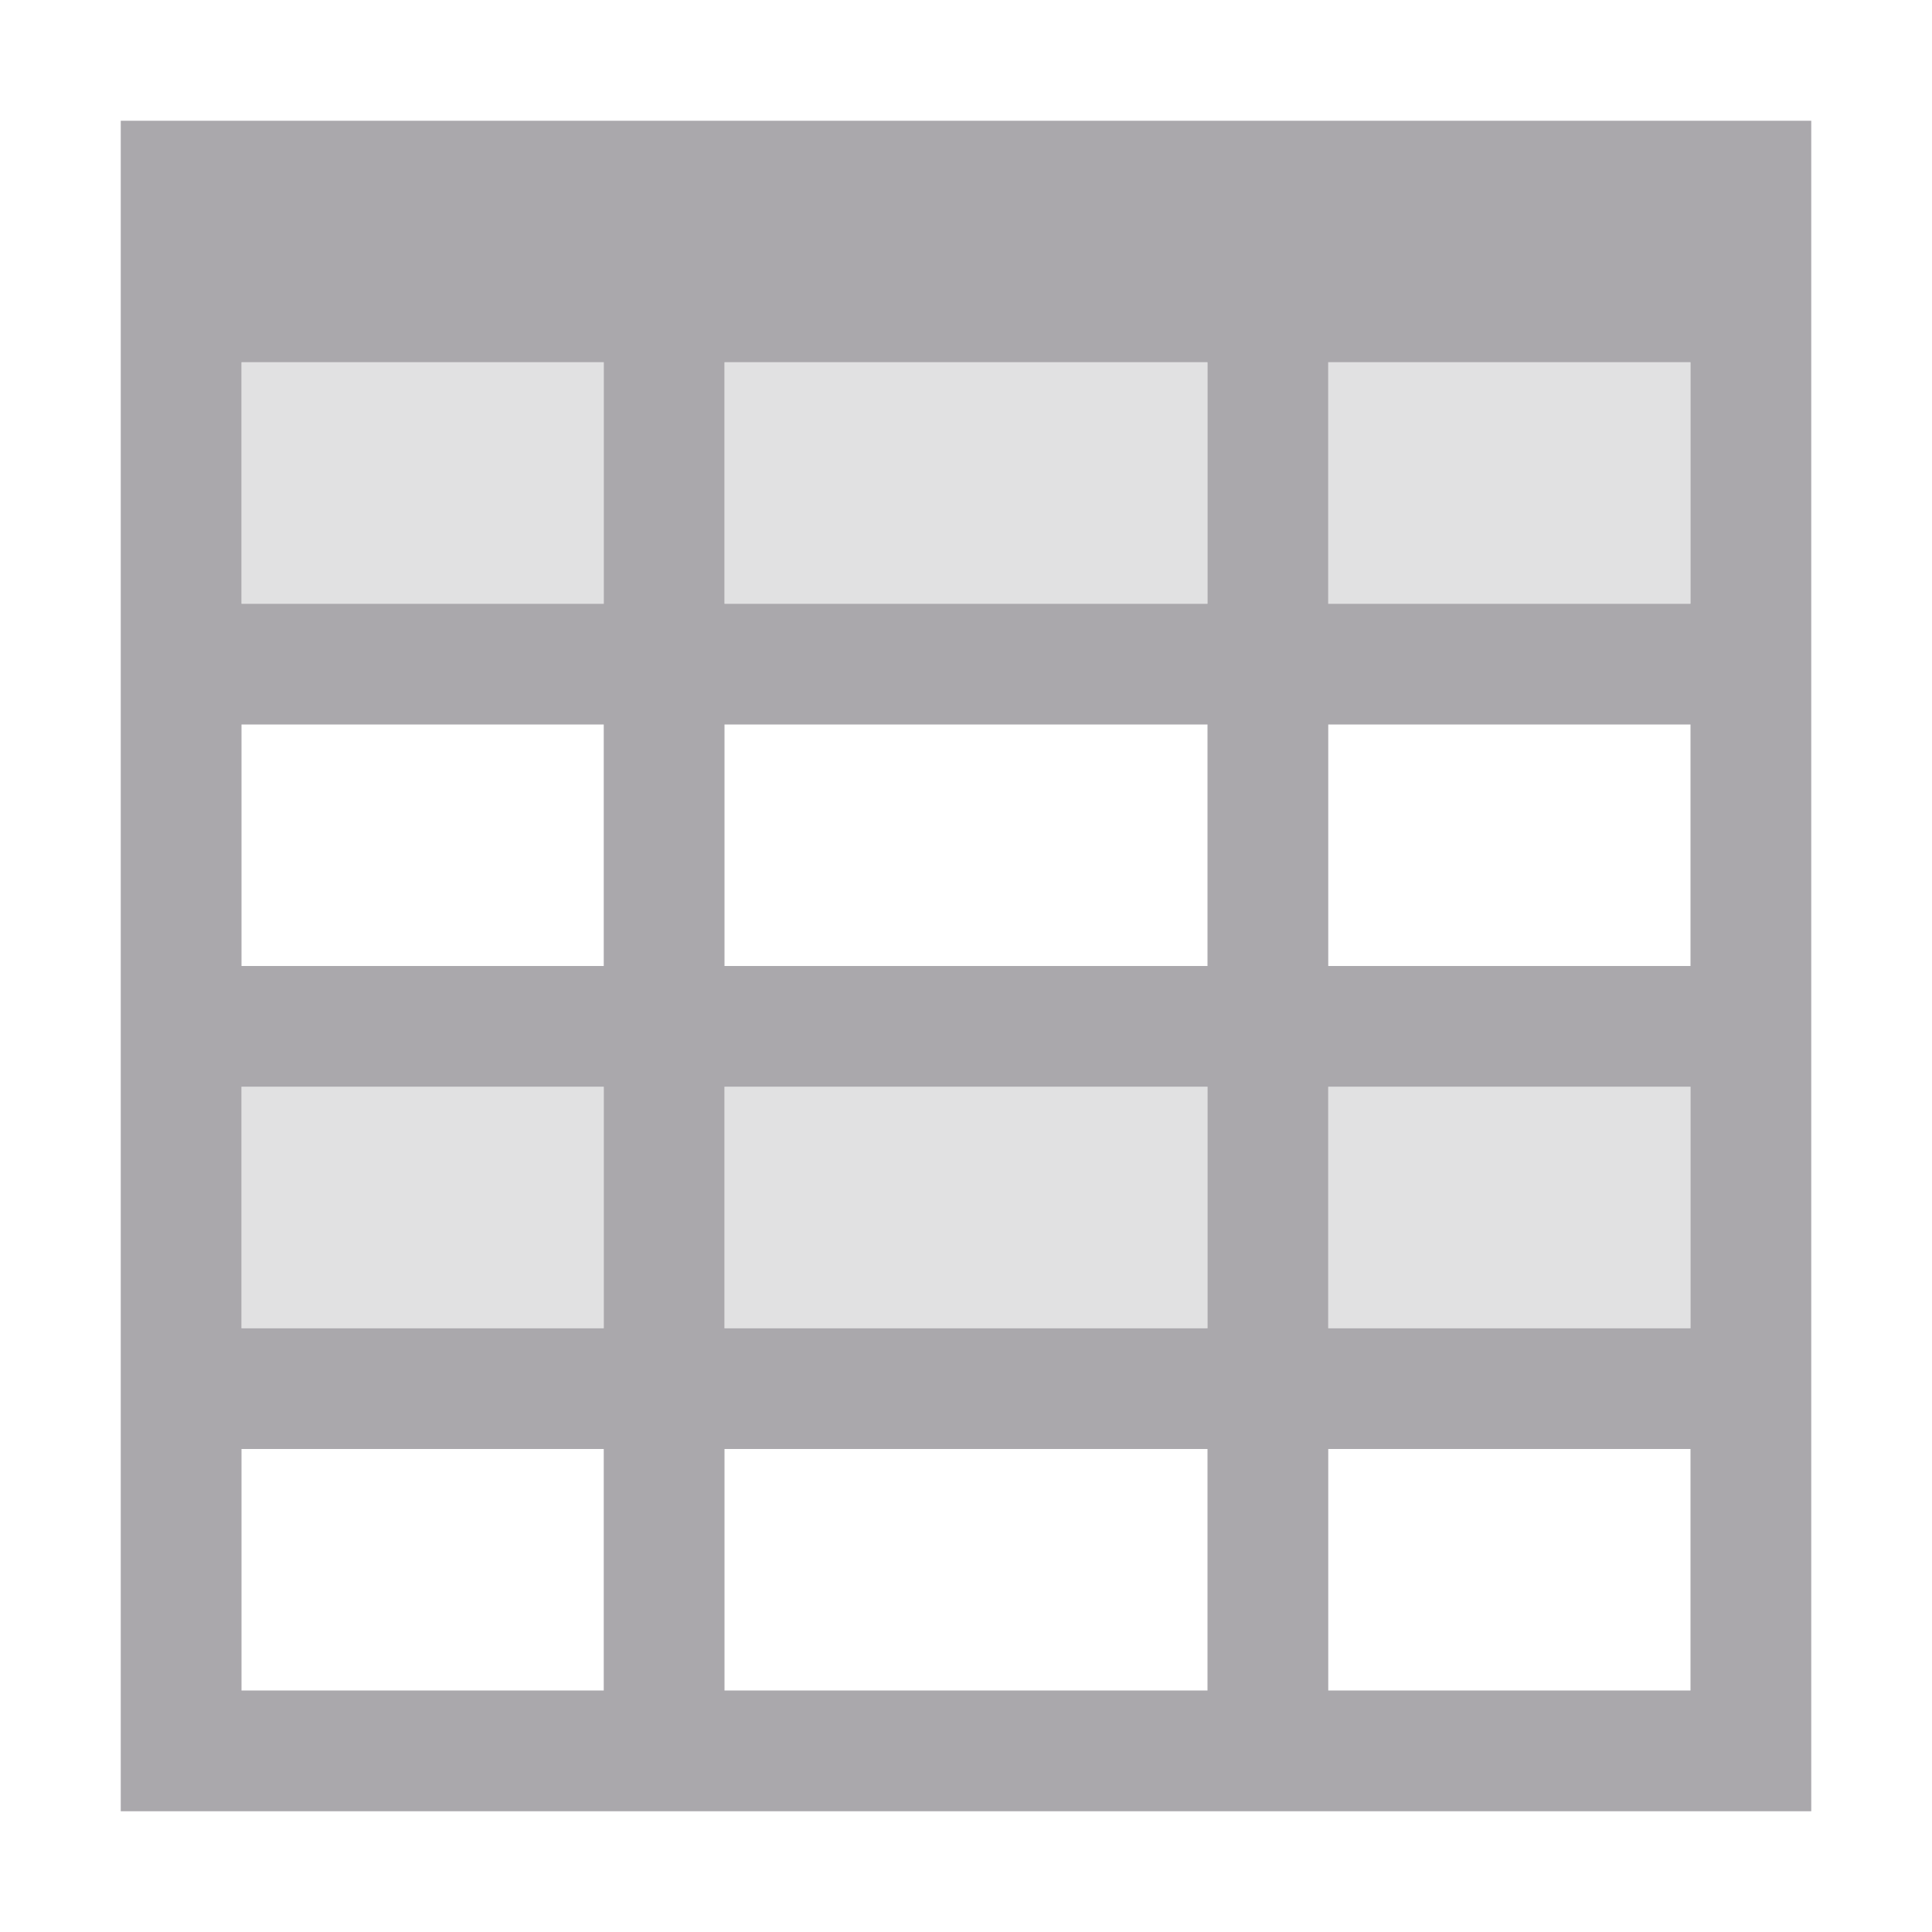 <svg viewBox="0 0 16 16" xmlns="http://www.w3.org/2000/svg"><g fill="#aaa8ac"><path d="m1 1v2 2 1 2 1 2 1 2 1h14v-1-5-1-6-1zm1 2h3v2h-3zm4 0h4v2h-4zm5 0h3v2h-3zm-9 3h3v2h-3zm4 0h4v2h-4zm5 0h3v2h-3zm-9 3h3v2h-3zm4 0h4v2h-4zm5 0h3v2h-3zm-9 3h3v2h-3zm4 0h4v2h-4zm5 0h3v2h-3z"/><path d="m2 3v2h3v-2zm4 0v2h4v-2zm5 0v2h3v-2zm-9 6v2h3v-2zm4 0v2h4v-2zm5 0v2h3v-2z" opacity=".35"/></g></svg>